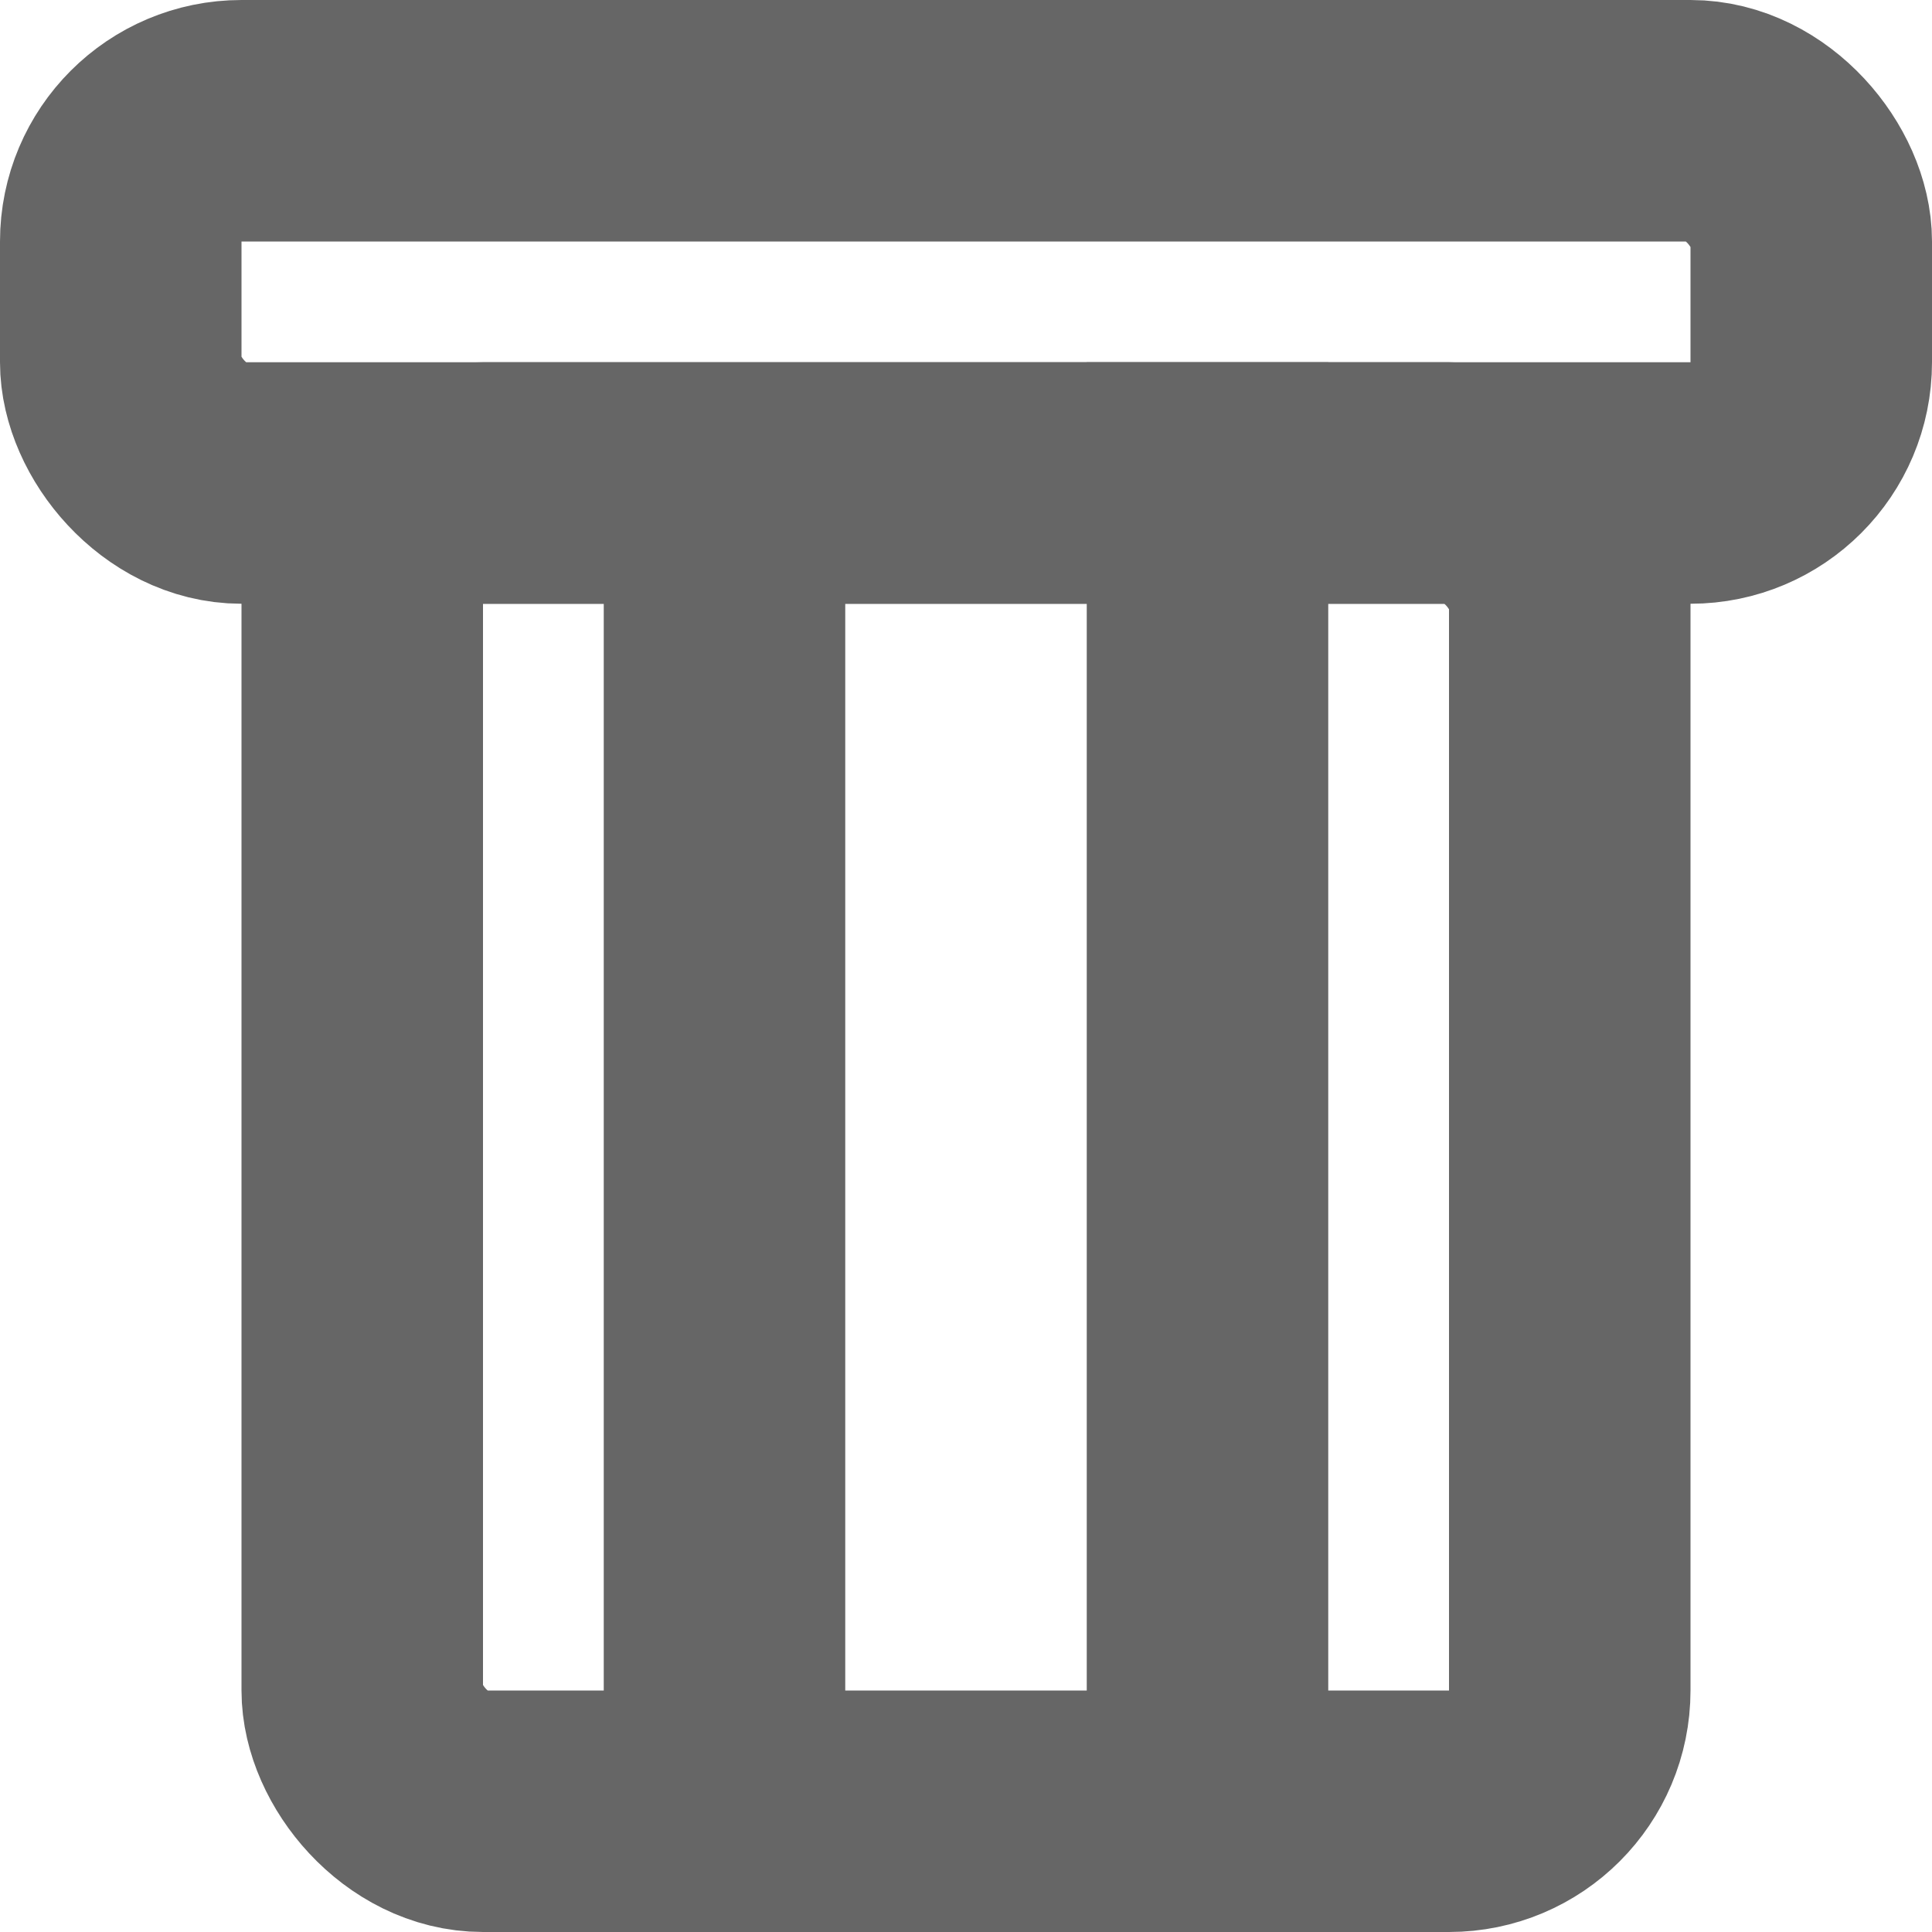 <svg width="16" height="16" viewBox="0 0 16 16" fill="none" xmlns="http://www.w3.org/2000/svg">
<rect x="3" y="4" width="10" height="11" rx="1" stroke="#666666" stroke-width="2"/>
<rect x="1" y="1" width="14" height="3" rx="1" stroke="#666666" stroke-width="2"/>
<line x1="6" y1="4" x2="6" y2="15.826" stroke="#666666" stroke-width="2"/>
<line x1="10" y1="3" x2="10" y2="14.826" stroke="#666666" stroke-width="2"/>
</svg>
